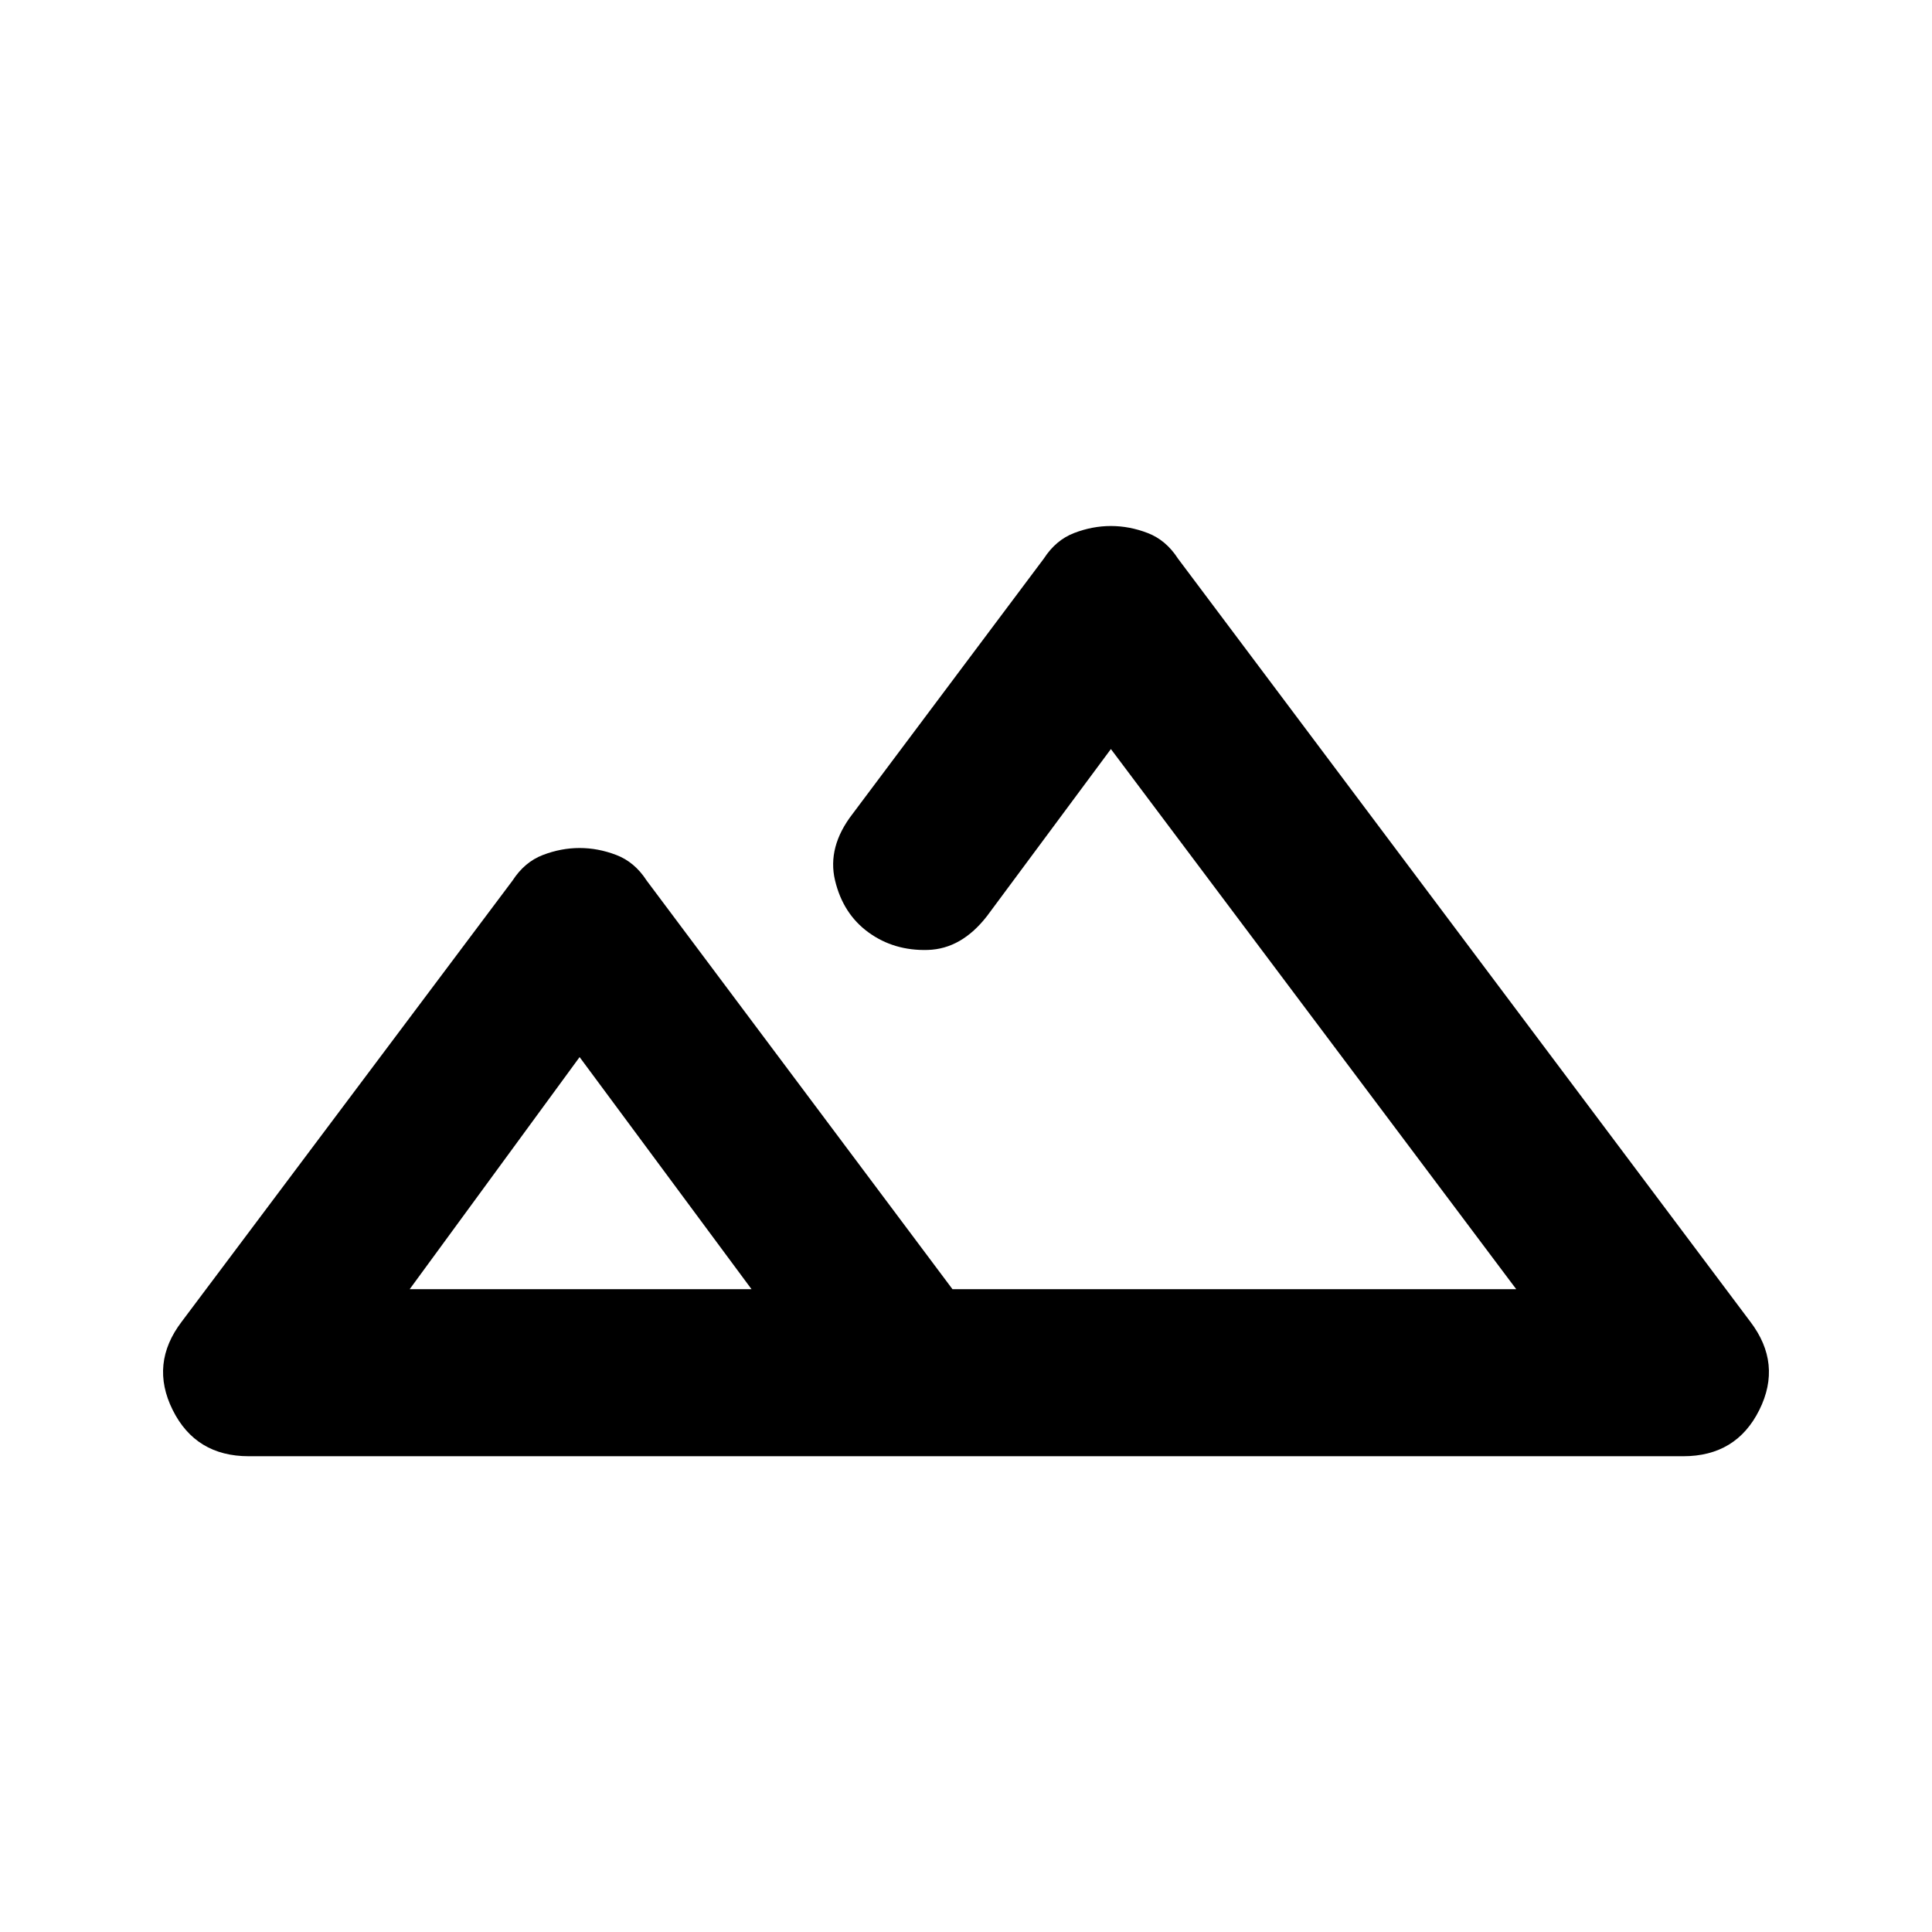 <svg xmlns="http://www.w3.org/2000/svg" height="20" viewBox="0 -960 960 960" width="20"><path d="M123.59-236.41q-26.35 0-37.79-22.99-11.43-22.99 4.48-43.86L254.7-522.48q5.95-9.19 15.03-12.67 9.07-3.48 18.27-3.48t18.27 3.48q9.08 3.48 15.03 12.67l151.98 203.07h280.13L552-587.8l-61.52 82.93q-12.68 16.39-29.45 16.89t-29.44-8.69q-12.68-9.2-16.66-25.85-3.97-16.65 8.7-33.05l95.07-126.91q5.95-9.19 15.03-12.67 9.07-3.48 18.27-3.48t18.27 3.48q9.08 3.48 15.03 12.67l284.42 379.22q15.91 20.87 4.48 43.86-11.44 22.99-37.79 22.99H123.59Zm333.34-83h296.48-292.8 61.76-65.44Zm-253.36 0h169.86L288-434.74l-84.43 115.33Zm0 0h169.86-169.86Z"/></svg>